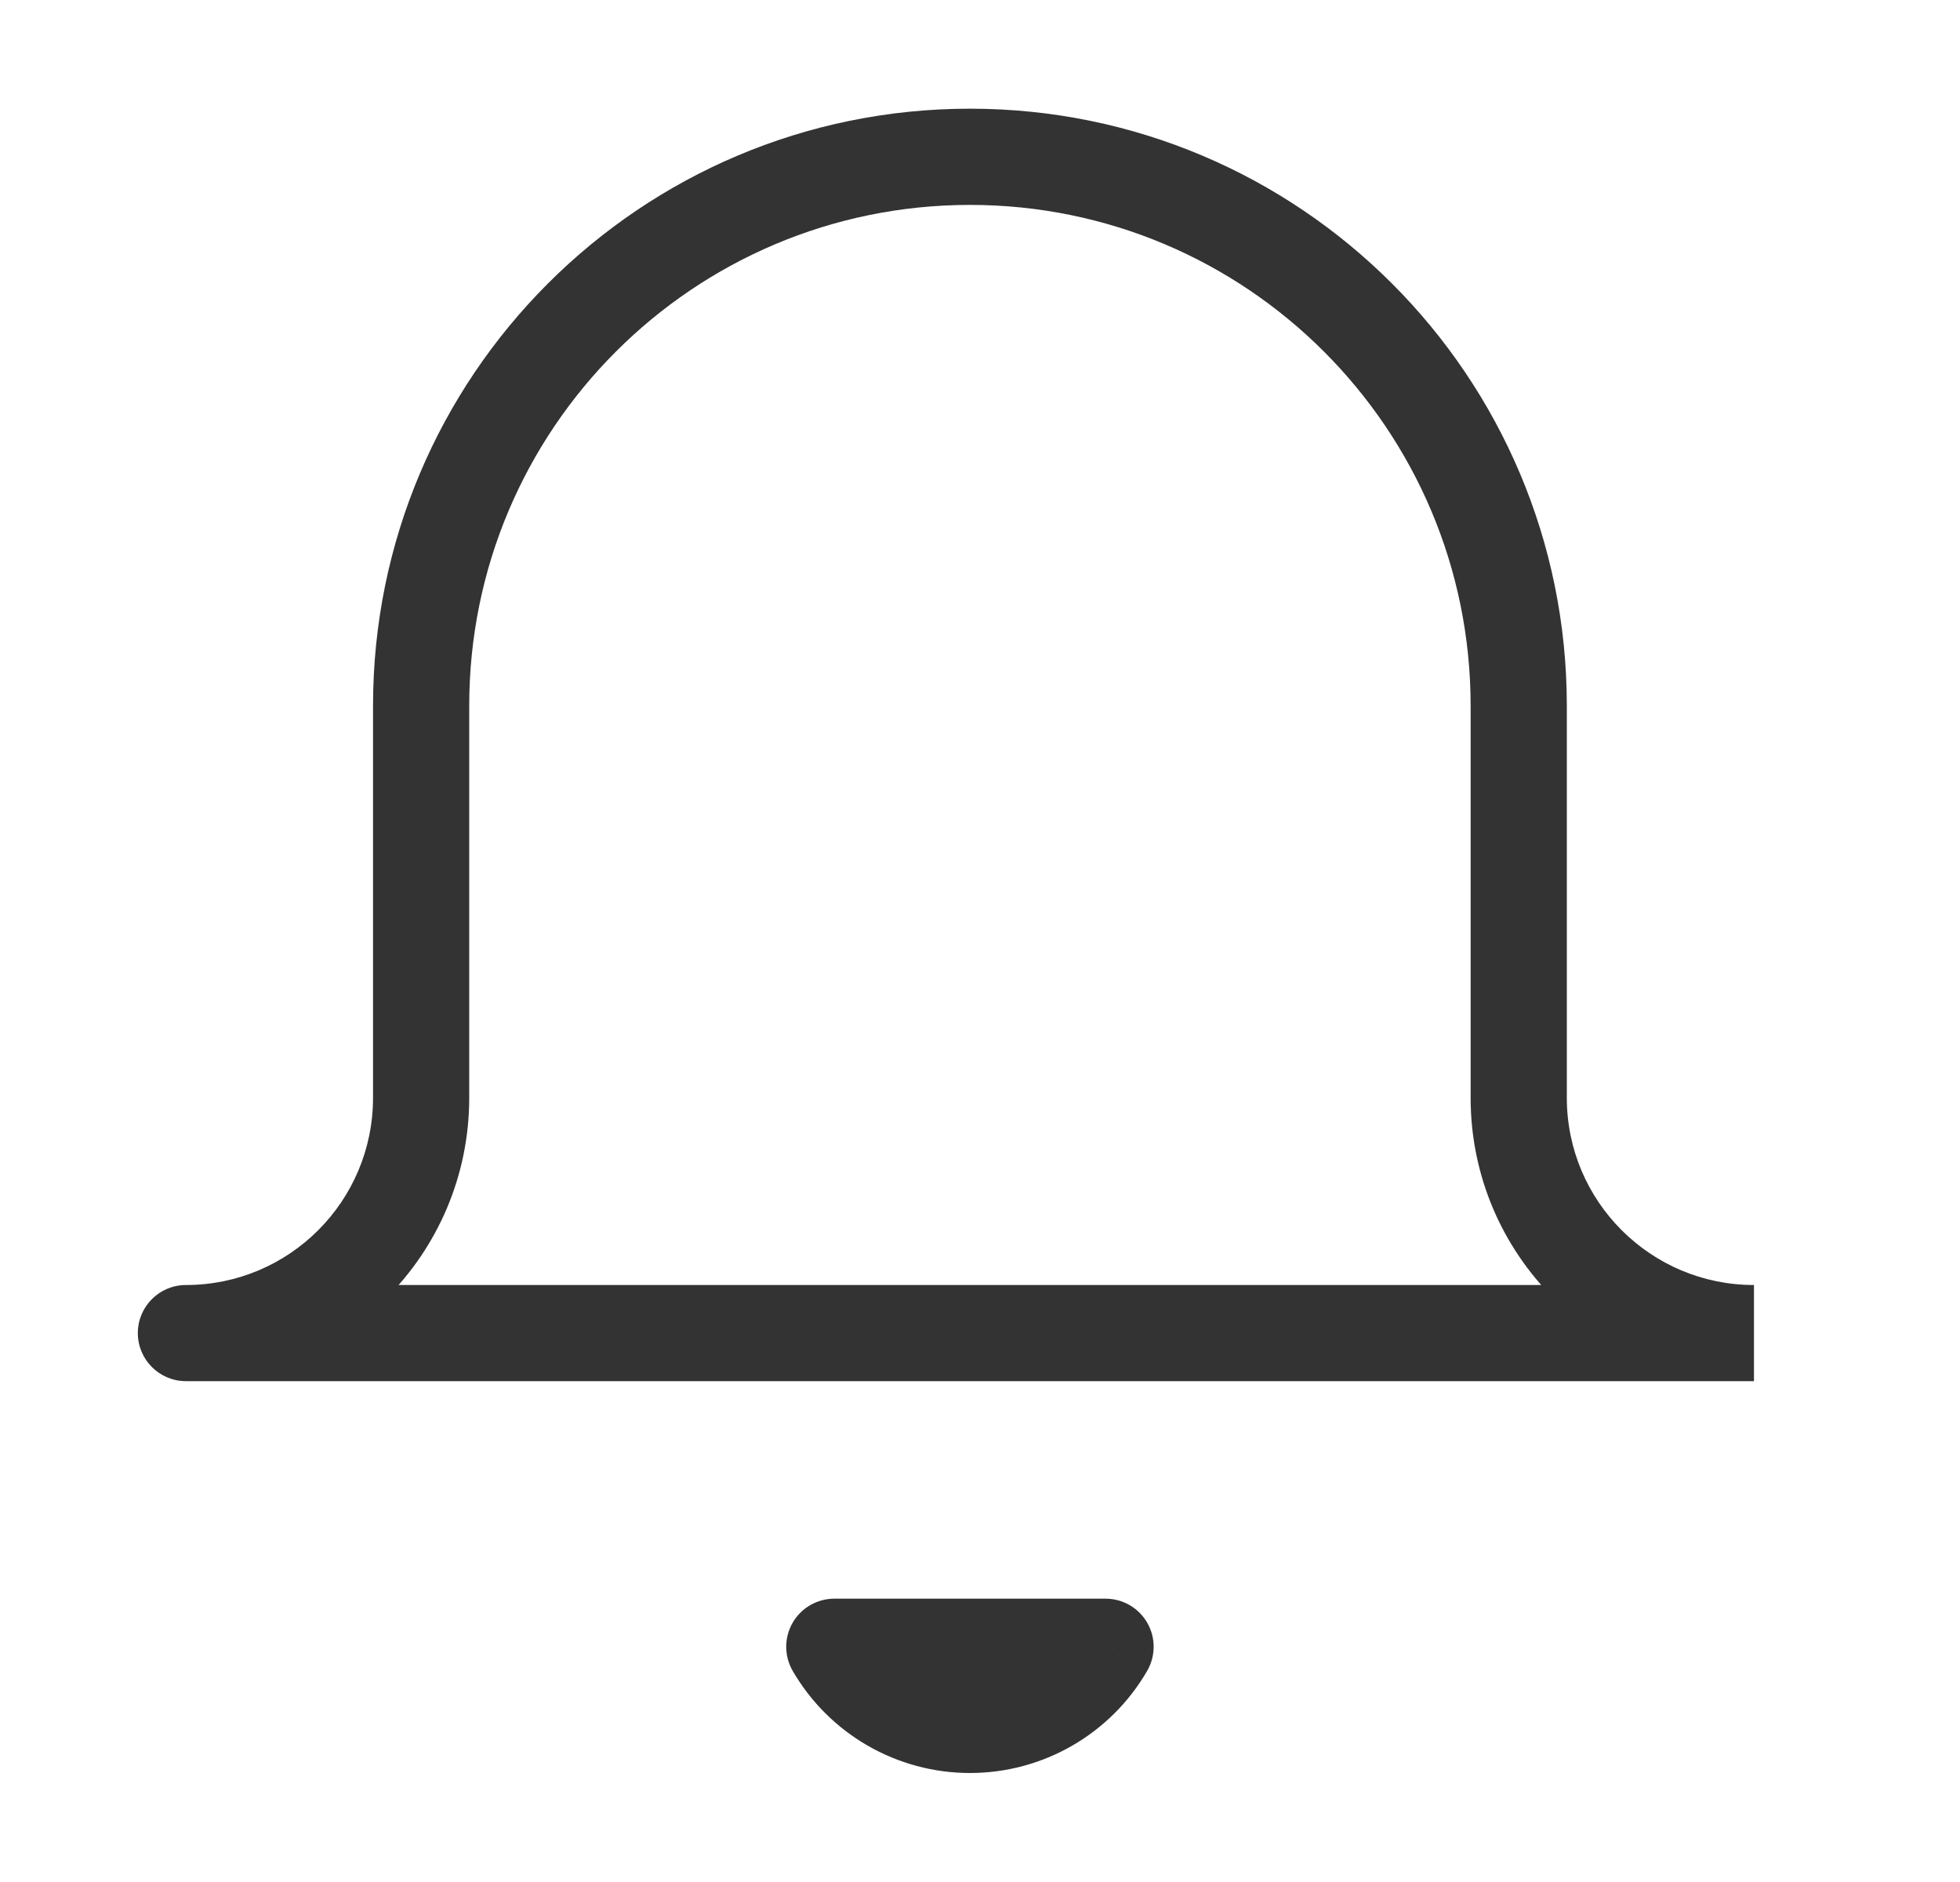 <svg xmlns="http://www.w3.org/2000/svg" width="25" height="24" fill="none" viewBox="0 0 25 24"><path fill="#333" d="M2.372 16.387C2.033 16.387 1.758 16.661 1.758 17C1.758 17.339 2.033 17.613 2.372 17.613V16.387ZM5.372 9H4.758H5.372ZM19.372 9H19.985H19.372ZM14.102 21L14.632 21.308C14.742 21.118 14.743 20.884 14.633 20.694C14.524 20.504 14.321 20.387 14.102 20.387V21ZM10.642 21V20.387C10.422 20.387 10.22 20.504 10.11 20.694C10.001 20.884 10.001 21.118 10.111 21.308L10.642 21ZM22.372 16.387H2.372V17.613H22.372V16.387ZM2.372 17.613C4.367 17.613 5.985 15.996 5.985 14H4.758C4.758 15.318 3.69 16.387 2.372 16.387V17.613ZM5.985 14V9H4.758V14H5.985ZM5.985 9C5.985 5.473 8.845 2.613 12.372 2.613V1.386C8.167 1.386 4.758 4.795 4.758 9H5.985ZM12.372 2.613C15.899 2.613 18.758 5.473 18.758 9H19.985C19.985 4.795 16.577 1.386 12.372 1.386V2.613ZM18.758 9V14H19.985V9H18.758ZM18.758 14C18.758 15.996 20.376 17.613 22.372 17.613V16.387C21.054 16.387 19.985 15.318 19.985 14H18.758ZM13.571 20.692C13.323 21.12 12.866 21.383 12.372 21.383V22.61C13.304 22.61 14.165 22.114 14.632 21.308L13.571 20.692ZM12.372 21.383C11.877 21.383 11.421 21.12 11.172 20.692L10.111 21.308C10.579 22.114 11.44 22.61 12.372 22.61V21.383ZM10.642 21.613H14.102V20.387H10.642V21.613Z"/></svg>